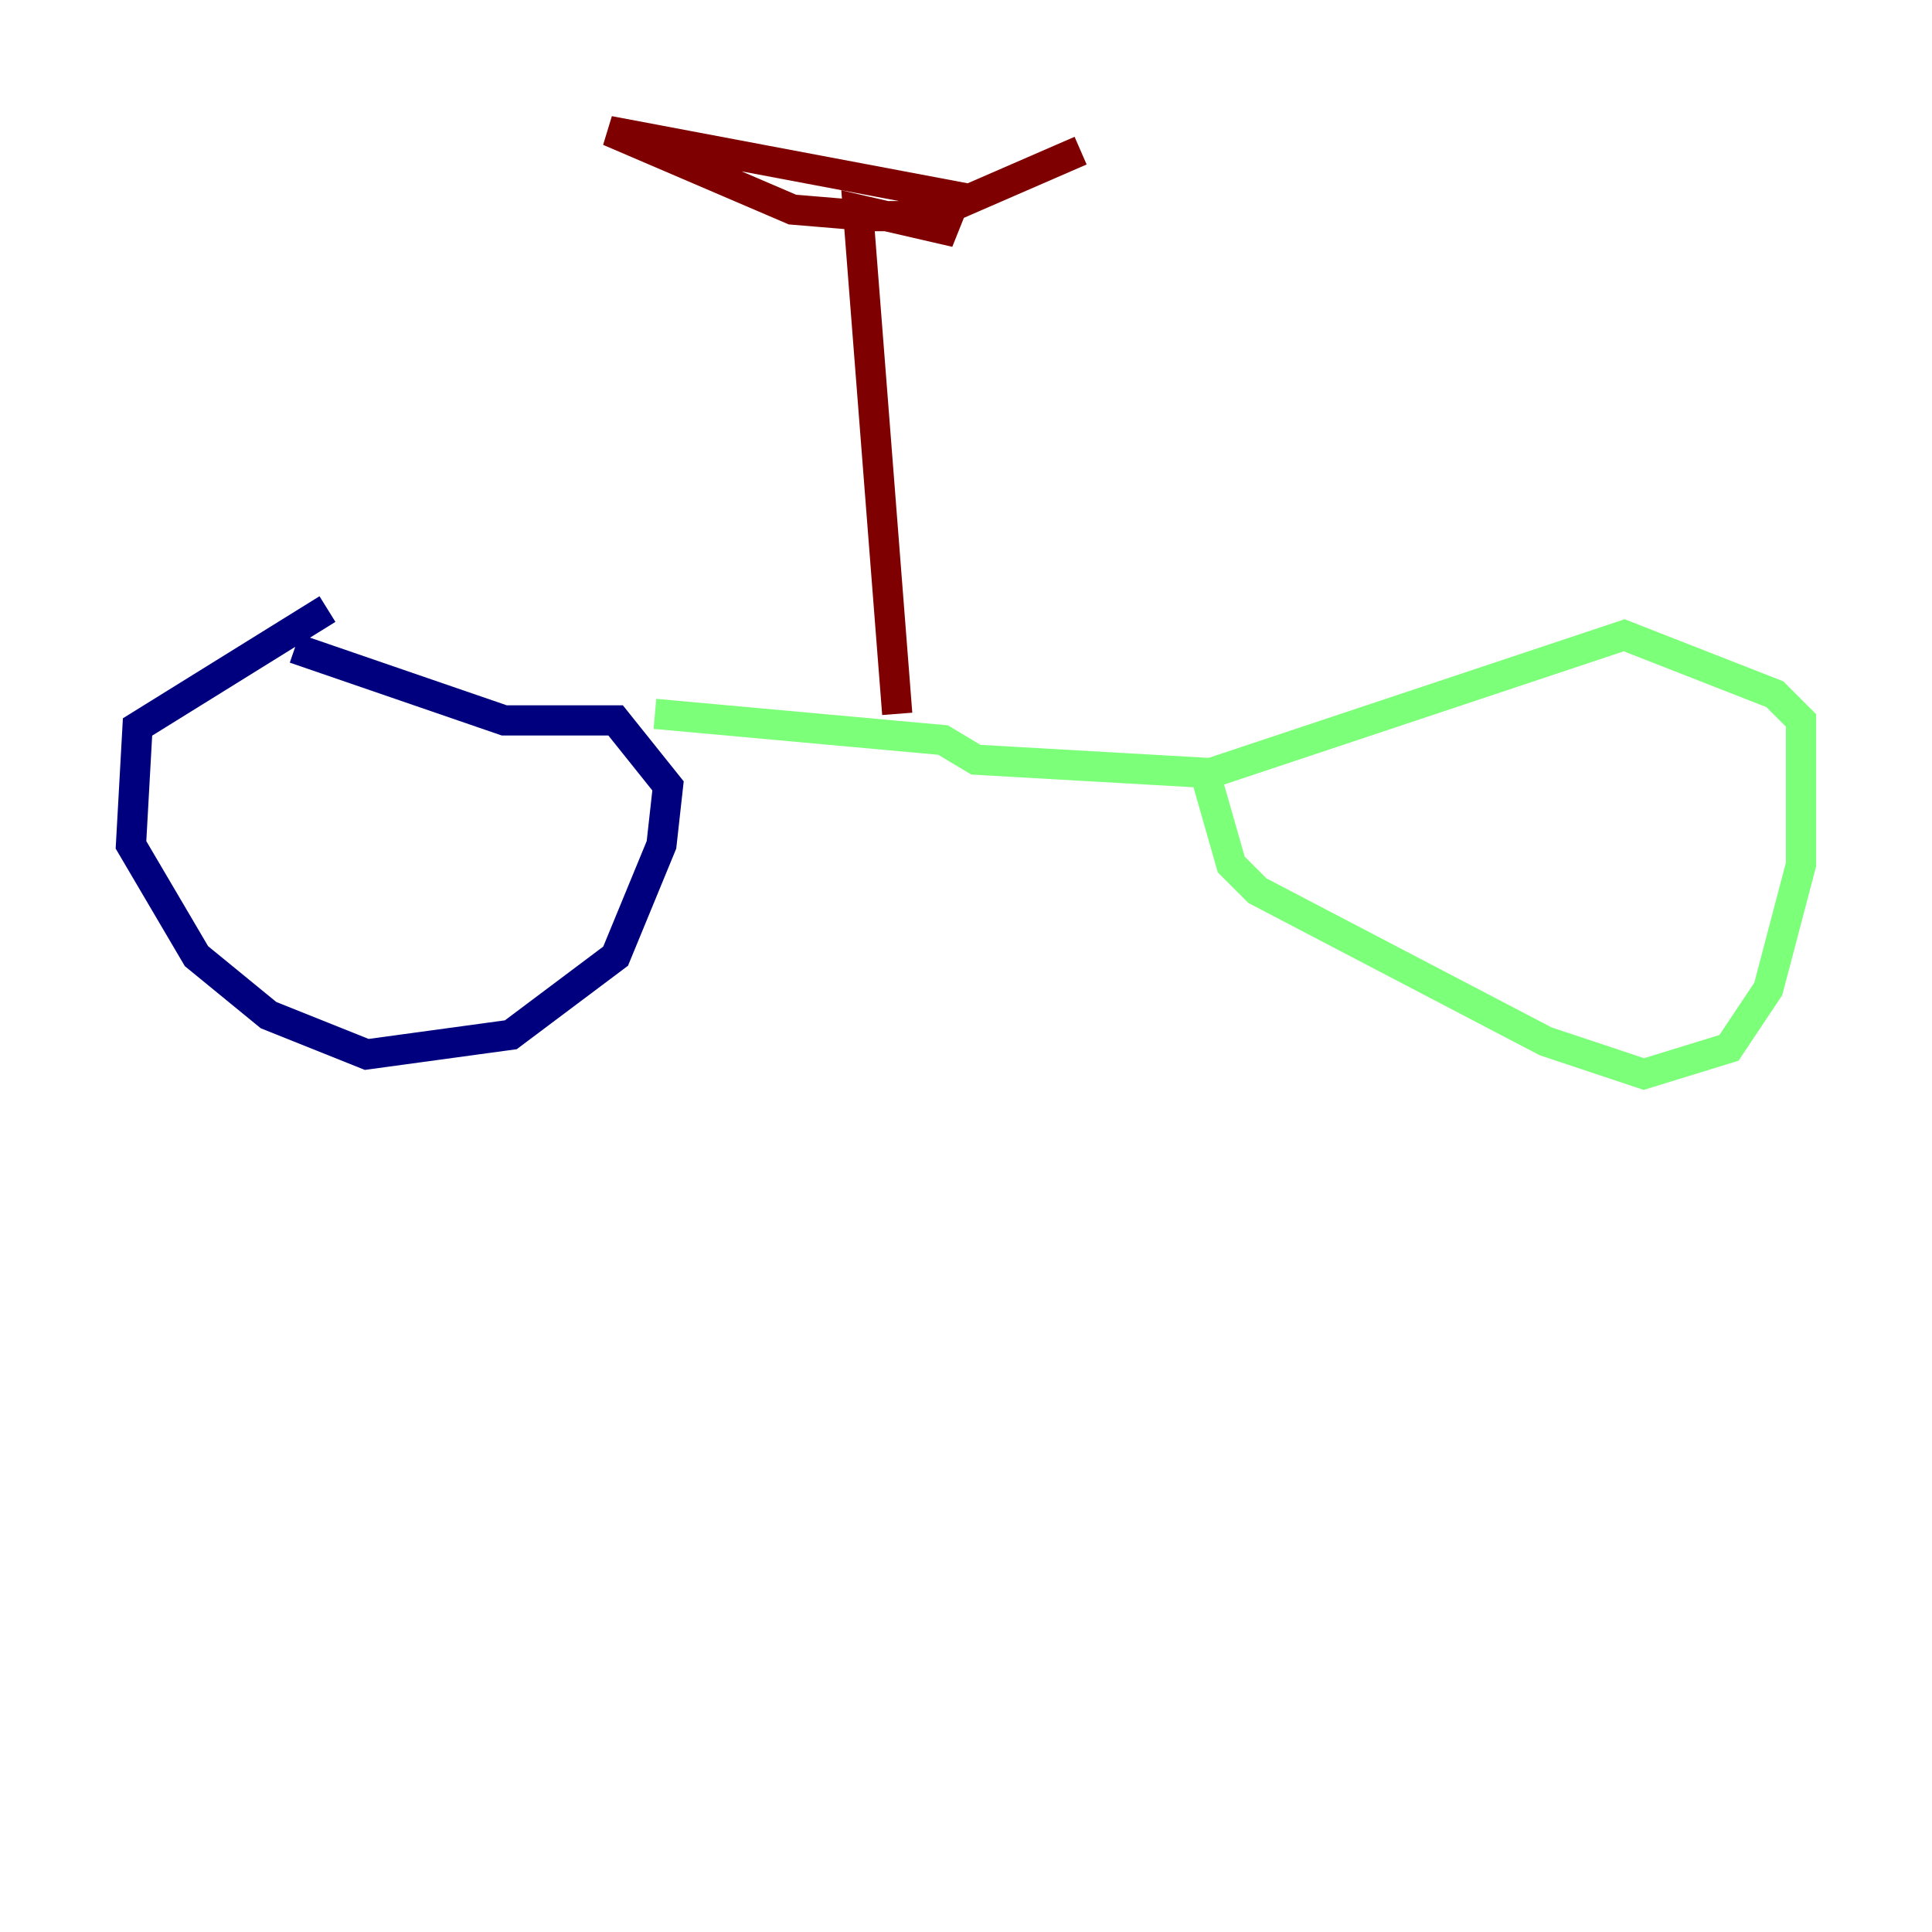 <?xml version="1.0" encoding="utf-8" ?>
<svg baseProfile="tiny" height="128" version="1.2" viewBox="0,0,128,128" width="128" xmlns="http://www.w3.org/2000/svg" xmlns:ev="http://www.w3.org/2001/xml-events" xmlns:xlink="http://www.w3.org/1999/xlink"><defs /><polyline fill="none" points="21.695,40.352 9.112,48.163 8.678,55.973 13.017,63.349 17.79,67.254 24.298,69.858 33.844,68.556 40.786,63.349 43.824,55.973 44.258,52.068 40.786,47.729 33.41,47.729 19.525,42.956" stroke="#00007f" stroke-width="2" /><polyline fill="none" points="43.39,47.295 62.481,49.031 64.651,50.332 79.837,51.2 81.573,57.275 83.308,59.01 102.4,68.99 108.909,71.159 114.549,69.424 117.153,65.519 119.322,57.275 119.322,47.729 117.586,45.993 107.607,42.088 80.271,51.2" stroke="#7cff79" stroke-width="2" /><polyline fill="none" points="59.444,47.295 56.841,13.885 62.481,15.186 63.349,13.017 40.352,8.678 52.502,13.885 57.709,14.319 61.614,14.319 71.593,9.98" stroke="#7f0000" stroke-width="2" /></svg>